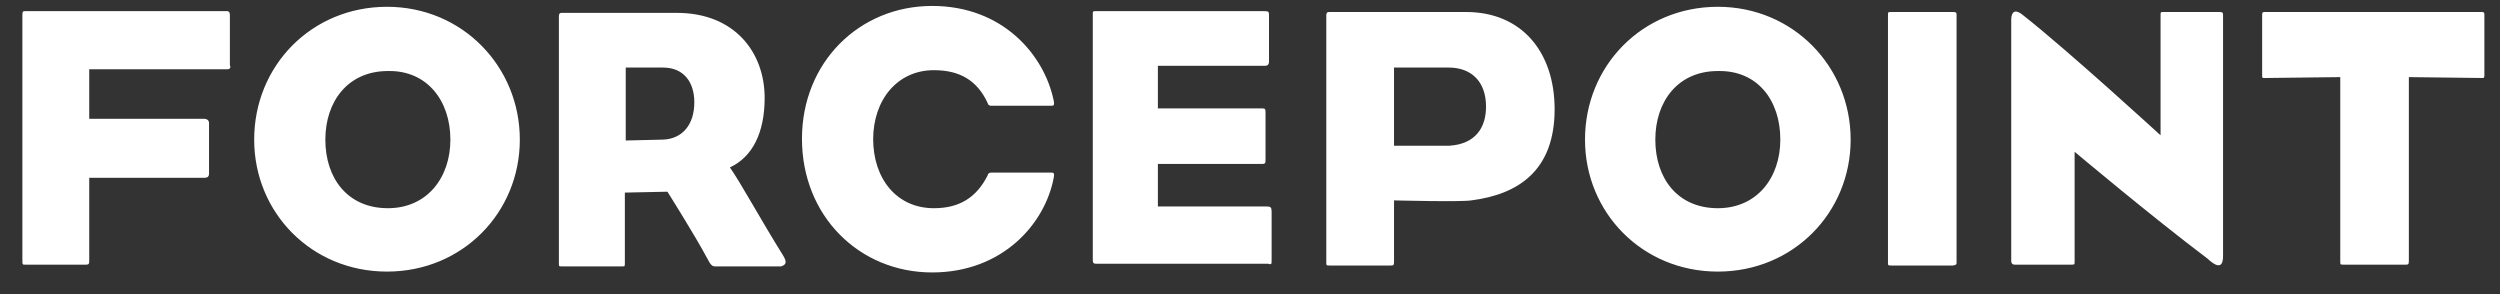 <?xml version="1.0" encoding="UTF-8"?>
<svg width="85px" height="10px" viewBox="0 0 85 10" version="1.1" xmlns="http://www.w3.org/2000/svg" xmlns:xlink="http://www.w3.org/1999/xlink">
    <rect x="0" y="0" width="85" height="10" fill="#333333" stroke="none"/>
    <!-- Generator: sketchtool 60.1 (101010) - https://sketch.com -->
    <title>0820DE17-6888-4EED-A3BF-A4D543704977</title>
    <desc>Created with sketchtool.</desc>
    <g id="End-User" stroke="none" stroke-width="1" fill="none" fill-rule="evenodd">
        <g id="5.data_source_27Nov" transform="translate(-125, -243)" fill="#FFFFFF" fill-rule="nonzero">
            <g id="datasource" transform="translate(100, 226)">
                <g id="datasource10">
                    <g id="Forcepoint_Logo" transform="translate(10, 10)">
                        <g id="logo" transform="translate(0.177, 0.236)">
                            <path d="M22.55,9.12 L17.857,9.12 L17.857,10.803 L21.753,10.803 C21.871,10.803 21.93,10.862 21.93,10.95 C21.93,12.043 21.93,12.426 21.93,12.662 C21.93,12.78 21.871,12.81 21.753,12.81 L17.857,12.81 C17.857,12.81 17.857,14.669 17.857,15.584 C17.857,15.732 17.857,15.762 17.739,15.762 L15.673,15.762 C15.584,15.762 15.584,15.762 15.584,15.584 C15.584,13.164 15.584,10.124 15.584,7.32 C15.584,7.172 15.584,7.143 15.673,7.143 L22.55,7.143 C22.639,7.143 22.639,7.261 22.639,7.261 L22.639,8.973 C22.668,9.032 22.668,9.12 22.55,9.12 Z M32.497,11.511 C32.497,9.032 30.549,6.995 27.981,6.995 C25.413,6.995 23.465,9.002 23.465,11.511 C23.465,13.991 25.413,15.998 27.981,15.998 C30.549,15.998 32.497,13.991 32.497,11.511 Z M30.136,11.511 C30.136,12.81 29.339,13.843 28.011,13.843 C26.653,13.843 25.885,12.839 25.885,11.511 C25.885,10.213 26.653,9.179 28.011,9.179 C29.339,9.15 30.136,10.183 30.136,11.511 Z M41.44,15.437 C40.702,14.256 39.994,12.957 39.64,12.456 C40.407,12.102 40.821,11.275 40.821,10.094 C40.821,8.53 39.787,7.202 37.839,7.202 L33.914,7.202 C33.884,7.202 33.825,7.202 33.825,7.32 C33.825,10.36 33.825,12.426 33.825,15.702 C33.825,15.821 33.825,15.821 33.914,15.821 C34.681,15.821 35.183,15.821 35.98,15.821 C36.068,15.821 36.068,15.821 36.068,15.702 C36.068,14.699 36.068,13.312 36.068,13.312 L37.515,13.282 C37.515,13.282 38.43,14.728 38.872,15.555 C38.991,15.791 39.05,15.821 39.138,15.821 L41.381,15.821 C41.558,15.762 41.588,15.673 41.44,15.437 Z M38.43,10.242 C38.43,10.98 38.046,11.482 37.367,11.511 L36.098,11.541 L36.098,9.061 L37.367,9.061 C38.076,9.061 38.43,9.563 38.43,10.242 Z M46.517,16.027 C48.908,16.027 50.354,14.374 50.649,12.81 C50.679,12.662 50.649,12.633 50.59,12.633 L48.524,12.633 C48.436,12.633 48.406,12.692 48.406,12.721 C48.022,13.489 47.432,13.843 46.576,13.843 C45.307,13.843 44.51,12.839 44.51,11.482 L44.51,11.511 C44.51,10.153 45.336,9.15 46.576,9.15 C47.462,9.15 48.052,9.504 48.406,10.272 C48.406,10.301 48.436,10.36 48.524,10.36 L50.59,10.36 C50.649,10.36 50.679,10.331 50.649,10.183 C50.325,8.619 48.908,6.966 46.517,6.966 C44.038,6.966 42.09,8.884 42.09,11.482 C42.09,14.109 44.038,16.027 46.517,16.027 Z M58.058,15.584 C58.058,15.053 58.058,14.581 58.058,13.961 C58.058,13.813 58.028,13.784 57.881,13.784 L54.191,13.784 L54.191,12.338 L57.733,12.338 C57.851,12.338 57.851,12.308 57.851,12.161 C57.851,11.659 57.851,11.246 57.851,10.626 C57.851,10.478 57.851,10.449 57.733,10.449 L54.191,10.449 L54.191,9.002 L57.822,9.002 C57.91,9.002 57.969,8.973 57.969,8.855 C57.969,8.294 57.969,7.94 57.969,7.32 C57.969,7.172 57.969,7.143 57.822,7.143 L52.096,7.143 C51.978,7.143 51.978,7.143 51.978,7.261 C51.978,9.711 51.978,13.341 51.978,15.555 C51.978,15.702 51.978,15.732 52.125,15.732 L57.94,15.732 C58.058,15.762 58.058,15.762 58.058,15.584 Z M67.68,10.478 C67.68,8.53 66.558,7.172 64.669,7.172 L60.035,7.172 C59.976,7.172 59.917,7.172 59.917,7.29 C59.917,10.331 59.917,12.397 59.917,15.673 C59.917,15.791 59.917,15.791 60.035,15.791 C60.773,15.791 61.305,15.791 62.102,15.791 C62.19,15.791 62.22,15.791 62.22,15.673 C62.22,14.669 62.22,13.577 62.22,13.577 C62.22,13.577 64.492,13.636 64.847,13.577 C66.47,13.371 67.68,12.544 67.68,10.478 Z M65.348,10.39 C65.348,11.098 64.994,11.659 64.109,11.718 L62.22,11.718 L62.22,9.061 L64.079,9.061 C64.847,9.061 65.348,9.534 65.348,10.39 Z M77.745,11.511 C77.745,9.032 75.797,6.995 73.229,6.995 C70.661,6.995 68.713,9.002 68.713,11.511 C68.713,13.991 70.661,15.998 73.229,15.998 C75.797,15.998 77.745,13.991 77.745,11.511 Z M75.354,11.511 C75.354,12.81 74.557,13.843 73.229,13.843 C71.871,13.843 71.104,12.839 71.104,11.511 C71.104,10.213 71.871,9.179 73.229,9.179 C74.587,9.15 75.354,10.183 75.354,11.511 Z M81.346,15.673 C81.346,13.666 81.346,9.268 81.346,7.29 C81.346,7.202 81.346,7.172 81.228,7.172 C80.401,7.172 79.929,7.172 79.132,7.172 C79.014,7.172 79.014,7.172 79.014,7.29 C79.014,10.331 79.014,12.397 79.014,15.673 C79.014,15.791 79.014,15.791 79.132,15.791 C79.929,15.791 80.401,15.791 81.228,15.791 C81.346,15.762 81.346,15.762 81.346,15.673 Z M99.292,9.327 C99.292,8.619 99.292,8.146 99.292,7.29 C99.292,7.202 99.292,7.172 99.203,7.172 L91.824,7.172 C91.736,7.172 91.736,7.202 91.736,7.29 C91.736,8.146 91.736,8.619 91.736,9.327 C91.736,9.416 91.736,9.416 91.824,9.416 L94.392,9.386 C94.392,9.386 94.392,14.079 94.392,15.643 C94.392,15.762 94.392,15.762 94.51,15.762 C95.307,15.762 95.75,15.762 96.606,15.762 C96.694,15.762 96.724,15.762 96.724,15.643 C96.724,14.64 96.724,9.386 96.724,9.386 L99.233,9.416 C99.262,9.416 99.292,9.416 99.292,9.327 Z M90.407,15.466 L90.407,14.256 C90.407,11.954 90.407,9.386 90.407,7.32 C90.407,7.202 90.407,7.172 90.289,7.172 C89.492,7.172 89.109,7.172 88.371,7.172 C88.282,7.172 88.282,7.172 88.282,7.32 L88.282,11.364 C88.282,11.364 85.124,8.471 83.619,7.29 C83.235,6.966 83.205,7.32 83.205,7.438 L83.205,7.468 L83.205,8.678 L83.205,8.678 C83.205,11.187 83.205,12.898 83.205,15.643 C83.205,15.702 83.235,15.762 83.323,15.762 C84.091,15.762 84.445,15.762 85.242,15.762 C85.36,15.762 85.36,15.762 85.36,15.643 L85.36,11.924 C85.36,11.924 87.957,14.109 89.876,15.555 C90.348,15.998 90.407,15.702 90.407,15.466 Z" id="Shape-2"></path>
                        </g>
                    </g>
                </g>
            </g>
        </g>
    </g>
</svg>